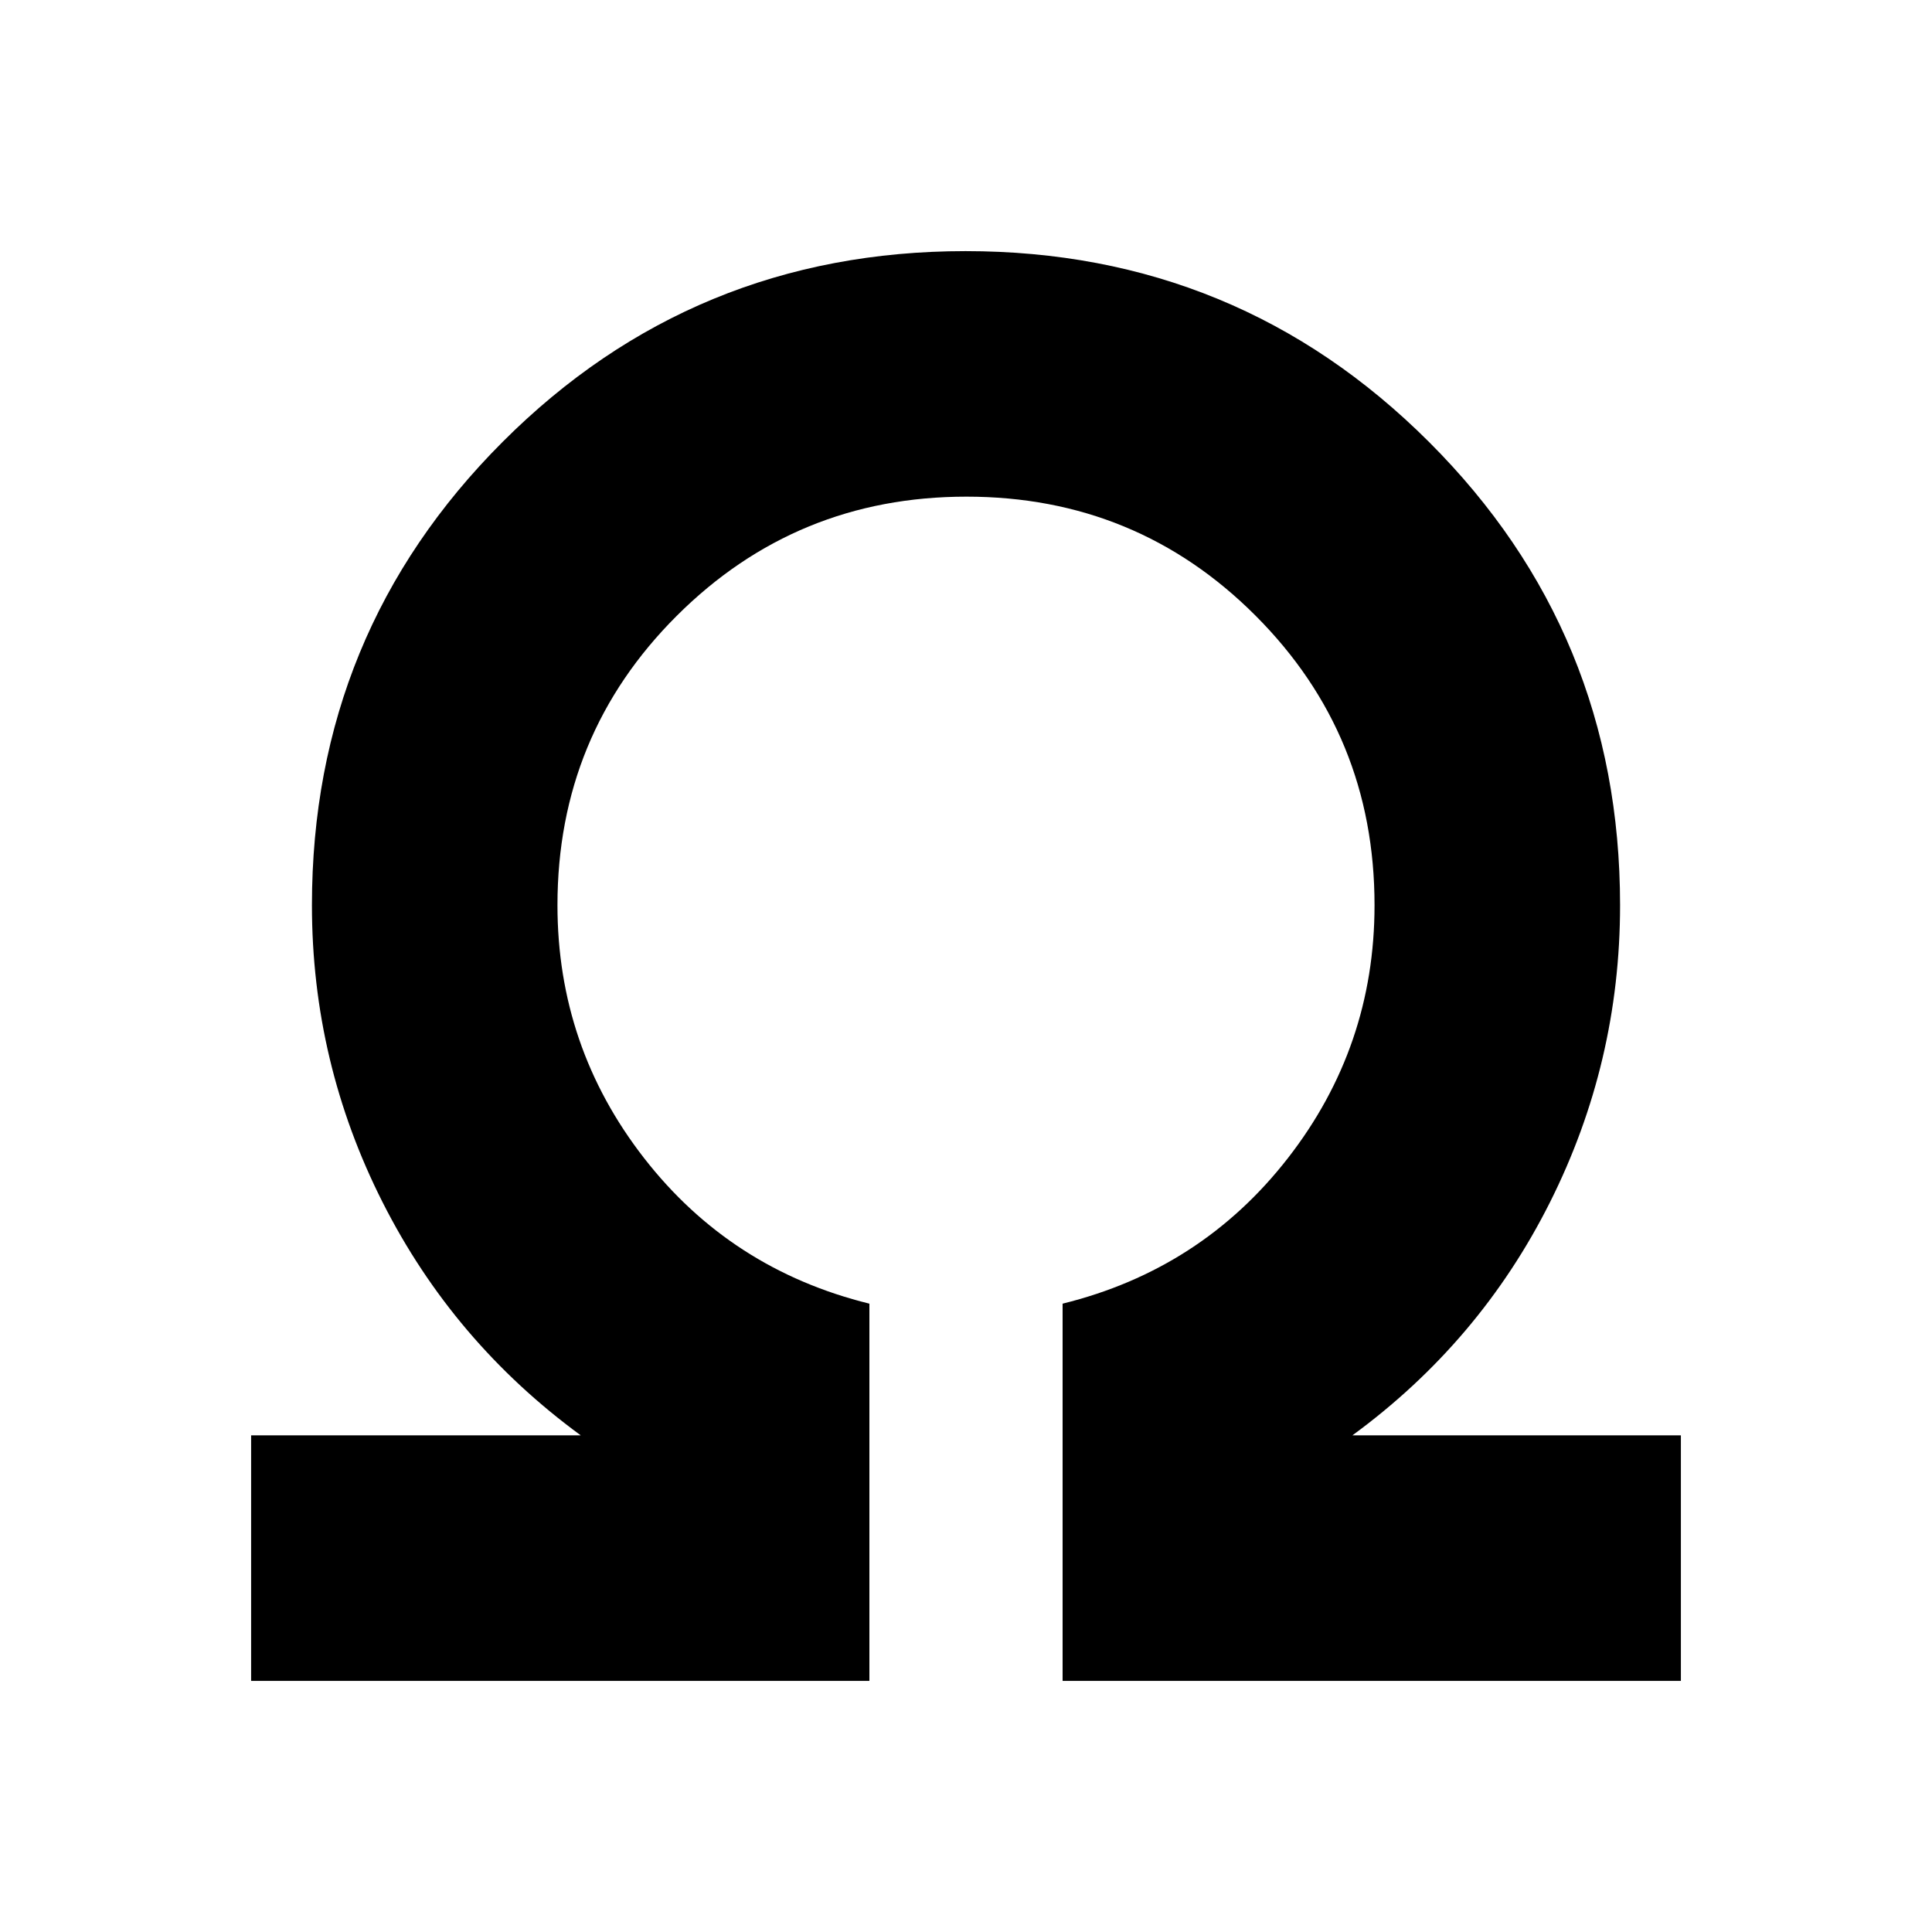 <svg xmlns="http://www.w3.org/2000/svg" height="20" viewBox="0 -960 960 960" width="20"><path d="M124.782-124.782v-122.001h163.782q-63.348-46.391-98.456-115.826-35.109-69.435-35.109-147.609 0-135.393 94.741-230.197 94.741-94.803 230.044-94.803t230.26 94.803q94.957 94.804 94.957 230.197 0 78.174-34.826 147.609t-98.174 115.826h163.217v122.001H528v-187.436q68.913-17 111.956-72.326 43.043-55.326 43.043-125.674 0-84.675-59.095-143.837-59.095-59.162-143.673-59.162-84.579 0-143.904 59.162-59.326 59.162-59.326 143.837 0 70.348 43.043 125.674Q363.087-329.218 432-312.218v187.436H124.782Z"/></svg>
